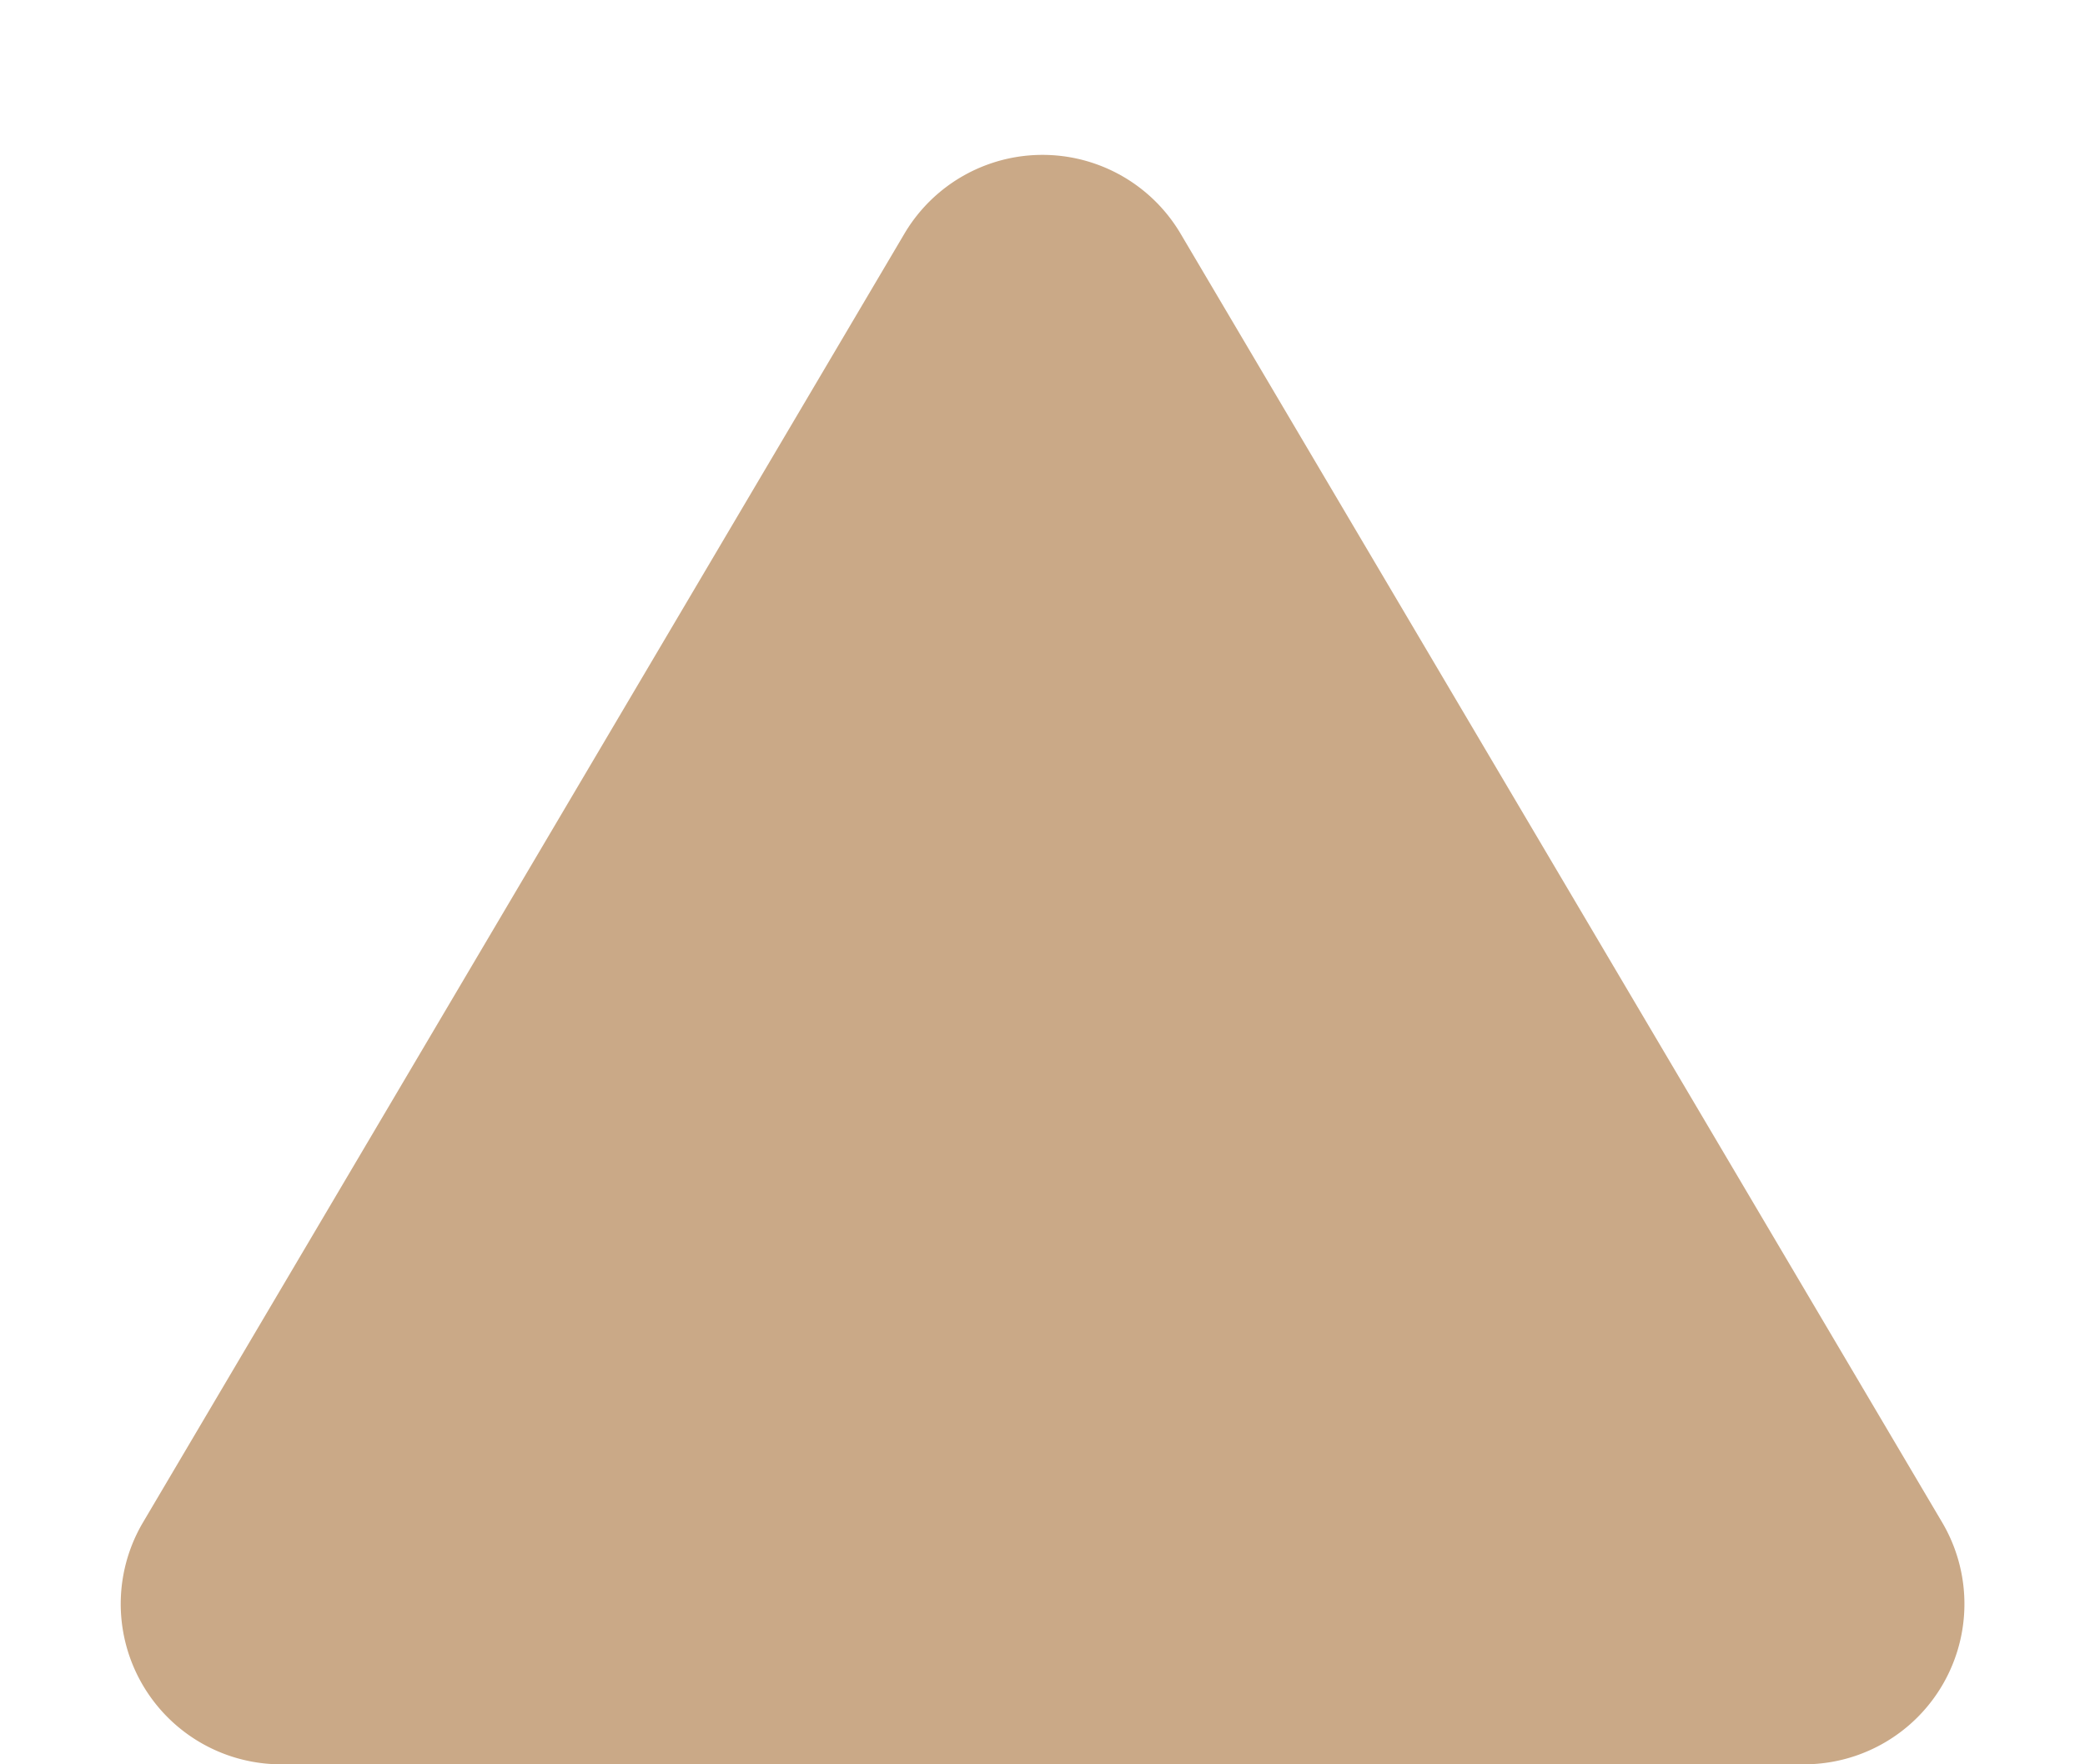 <svg id="Component_15_1" data-name="Component 15 – 1" xmlns="http://www.w3.org/2000/svg" width="13" height="11" viewBox="0 0 13 11">
  <path id="Polygon_7" data-name="Polygon 7" d="M5.639,1.457a1,1,0,0,1,1.722,0l4.748,8.034A1,1,0,0,1,11.248,11h-9.5A1,1,0,0,1,.892,9.491Z" fill="#caa987"/>
</svg>
